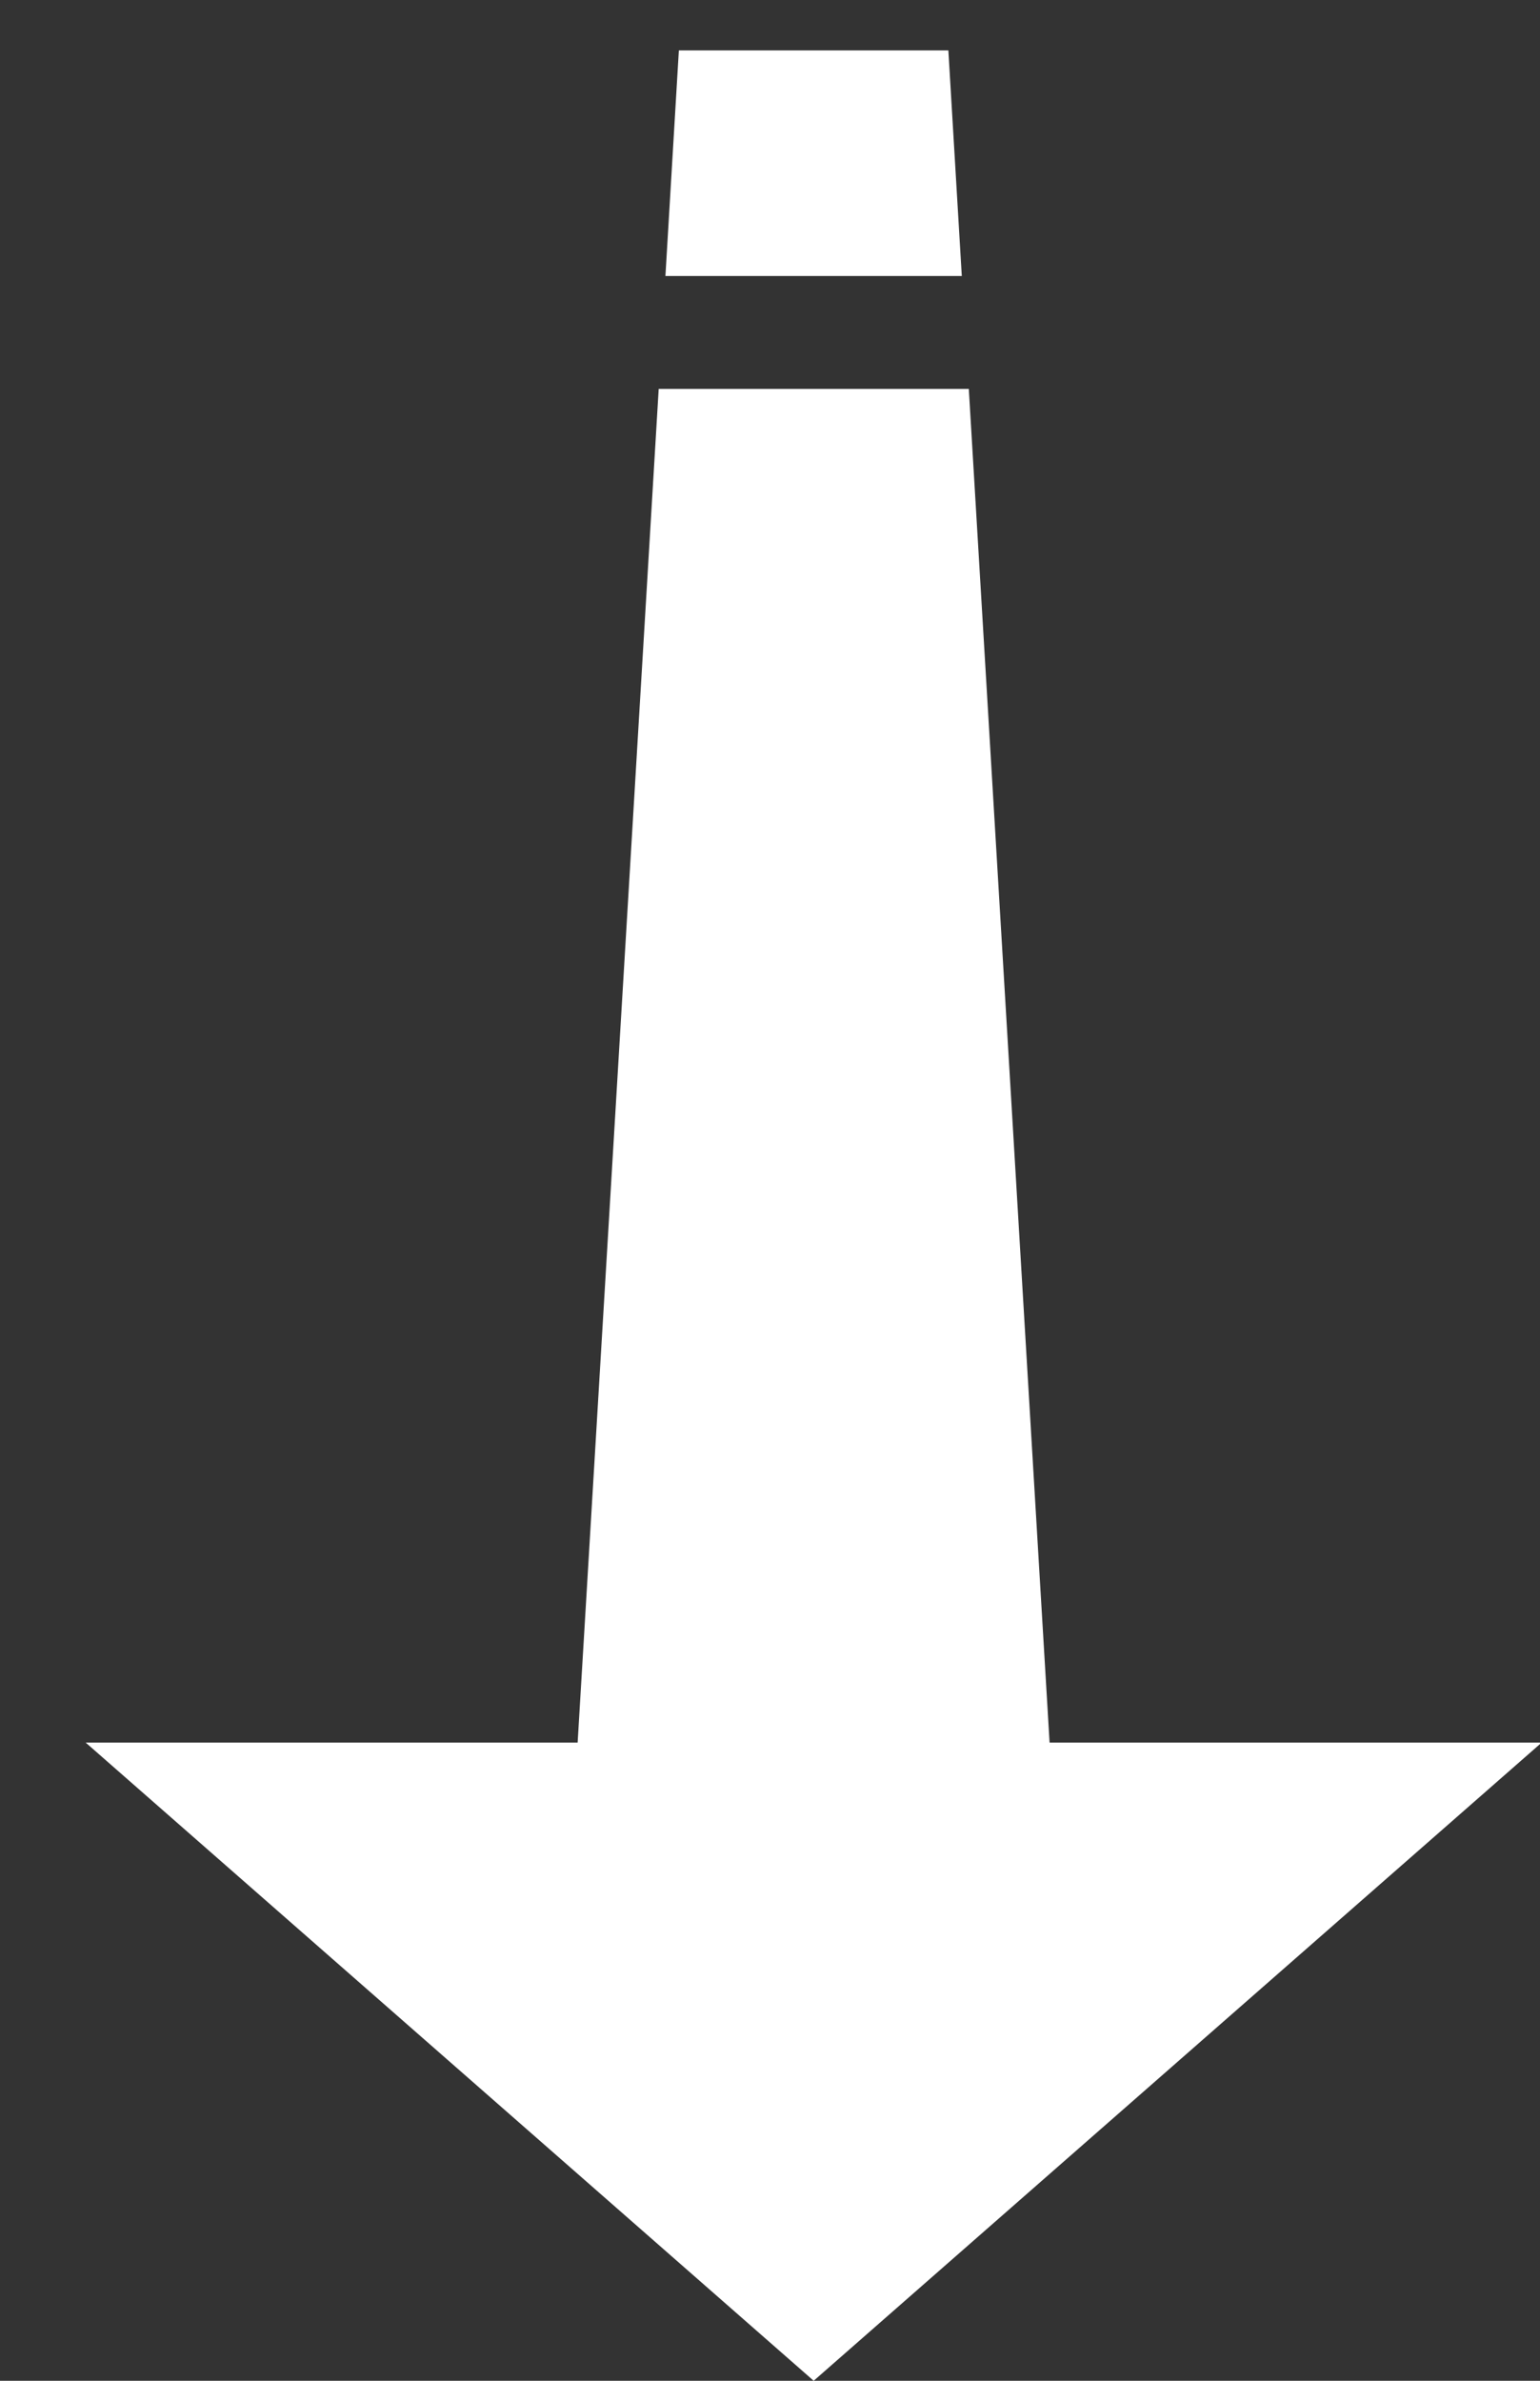 <?xml version="1.0" encoding="UTF-8"?>
<svg width="11px" height="17px" viewBox="0 0 11 17" version="1.1" xmlns="http://www.w3.org/2000/svg" xmlns:xlink="http://www.w3.org/1999/xlink">
    <rect x="0" y="0" width="11" height="17" fill="#333333" stroke="none"/>
    <!-- Generator: Sketch 59.1 (86144) - https://sketch.com -->
    <title>下降</title>
    <desc>Created with Sketch.</desc>
    <g id="页面-1" stroke="none" stroke-width="1" fill="none" fill-rule="evenodd">
        <g id="下降" transform="translate(6, 8.5) scale(1, -1) translate(-6, -8.5) " fill="#FFFFFF" fill-rule="nonzero">
            <path d="M6.87,15.029 L6.774,16.64 L4.849,16.64 L4.753,15.029 L6.87,15.029 Z M5.812,-1.79412041e-13 L11.012,4.557 L7.497,4.557 L6.92,14.223 L4.705,14.223 L4.126,4.557 L0.612,4.557 L5.812,-1.79412041e-13 Z" id="形状结合"></path>
        </g>
    </g>
</svg>